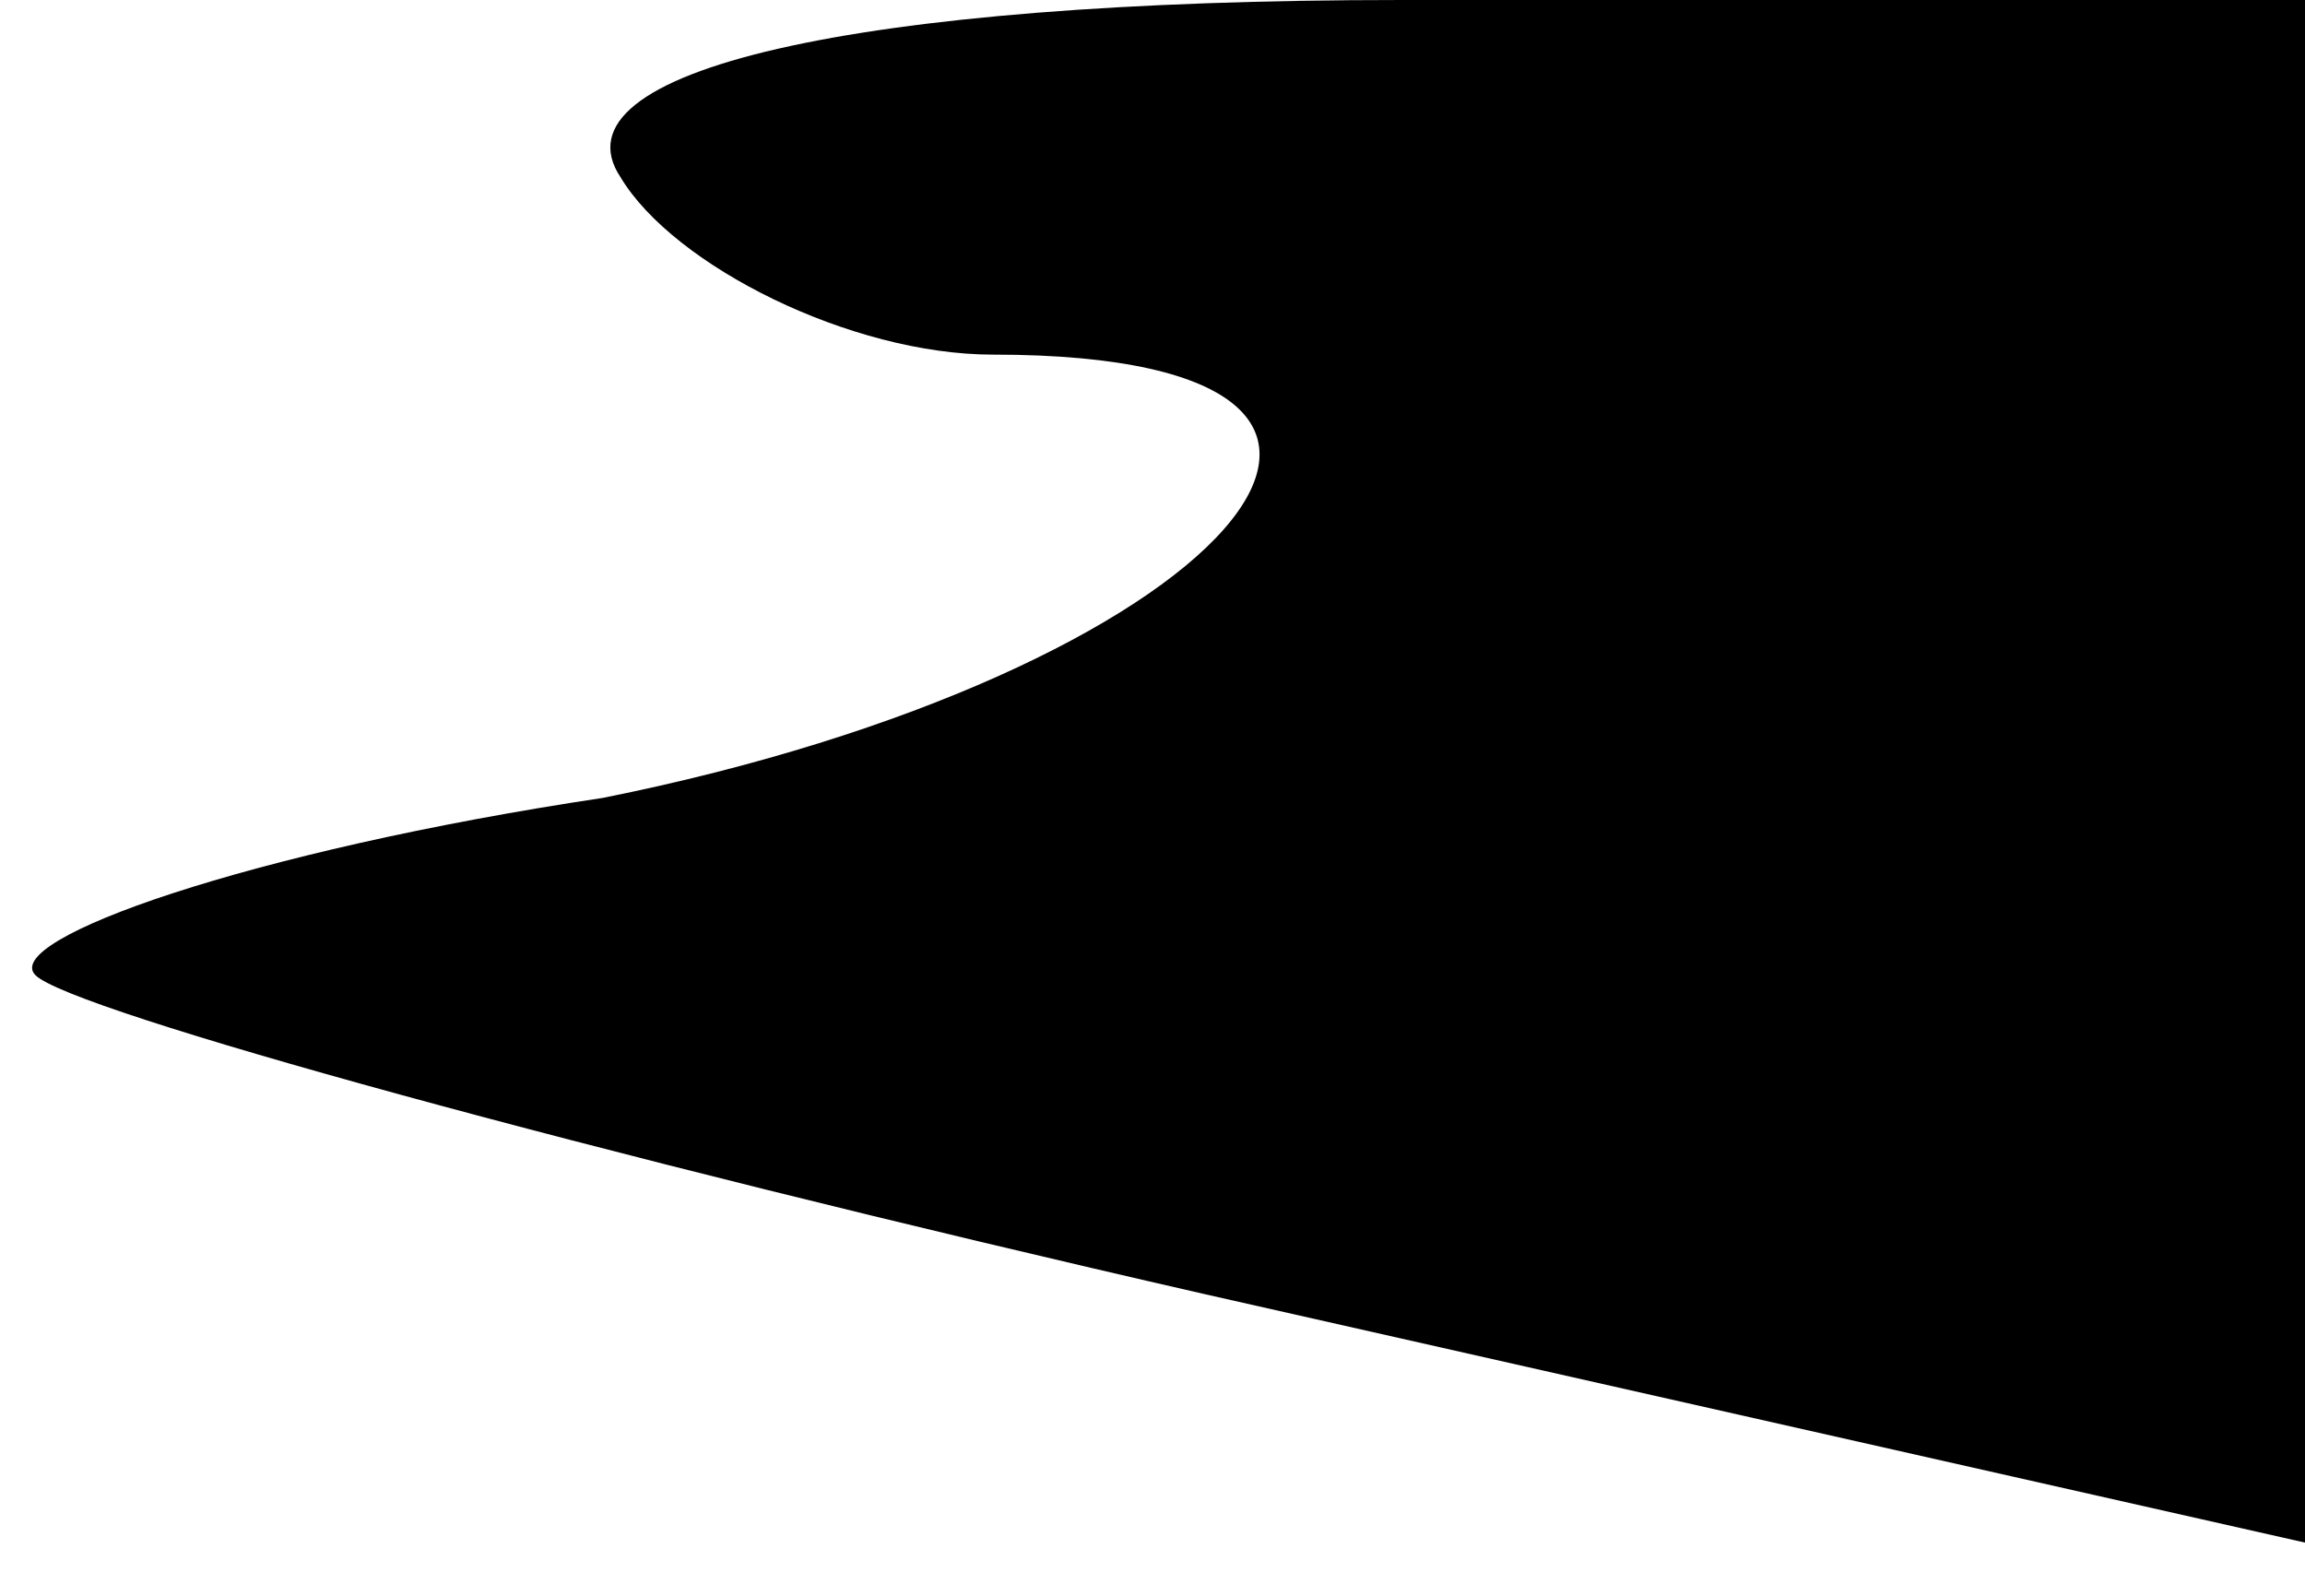 <?xml version="1.0" standalone="no"?>
<!DOCTYPE svg PUBLIC "-//W3C//DTD SVG 20010904//EN"
 "http://www.w3.org/TR/2001/REC-SVG-20010904/DTD/svg10.dtd">
<svg version="1.0" xmlns="http://www.w3.org/2000/svg"
 width="13pt" height="9pt" viewBox="0 0 13 9"
 preserveAspectRatio="xMidYMid meet">
<g transform="translate(0,9) scale(0.1,-0.1)"
fill="#000000" stroke="none">
<path fill="#000000" stroke="none" d="M35 80 c3 -5 13 -10 21 -10 29 0 13
-18 -22 -25 -20 -3 -34 -8 -32 -10 2 -2 31 -10 66 -18 l62 -14 0 43 0 44 -51
0 c-31 0 -48 -4 -44 -10z"/>
</g>
</svg>
